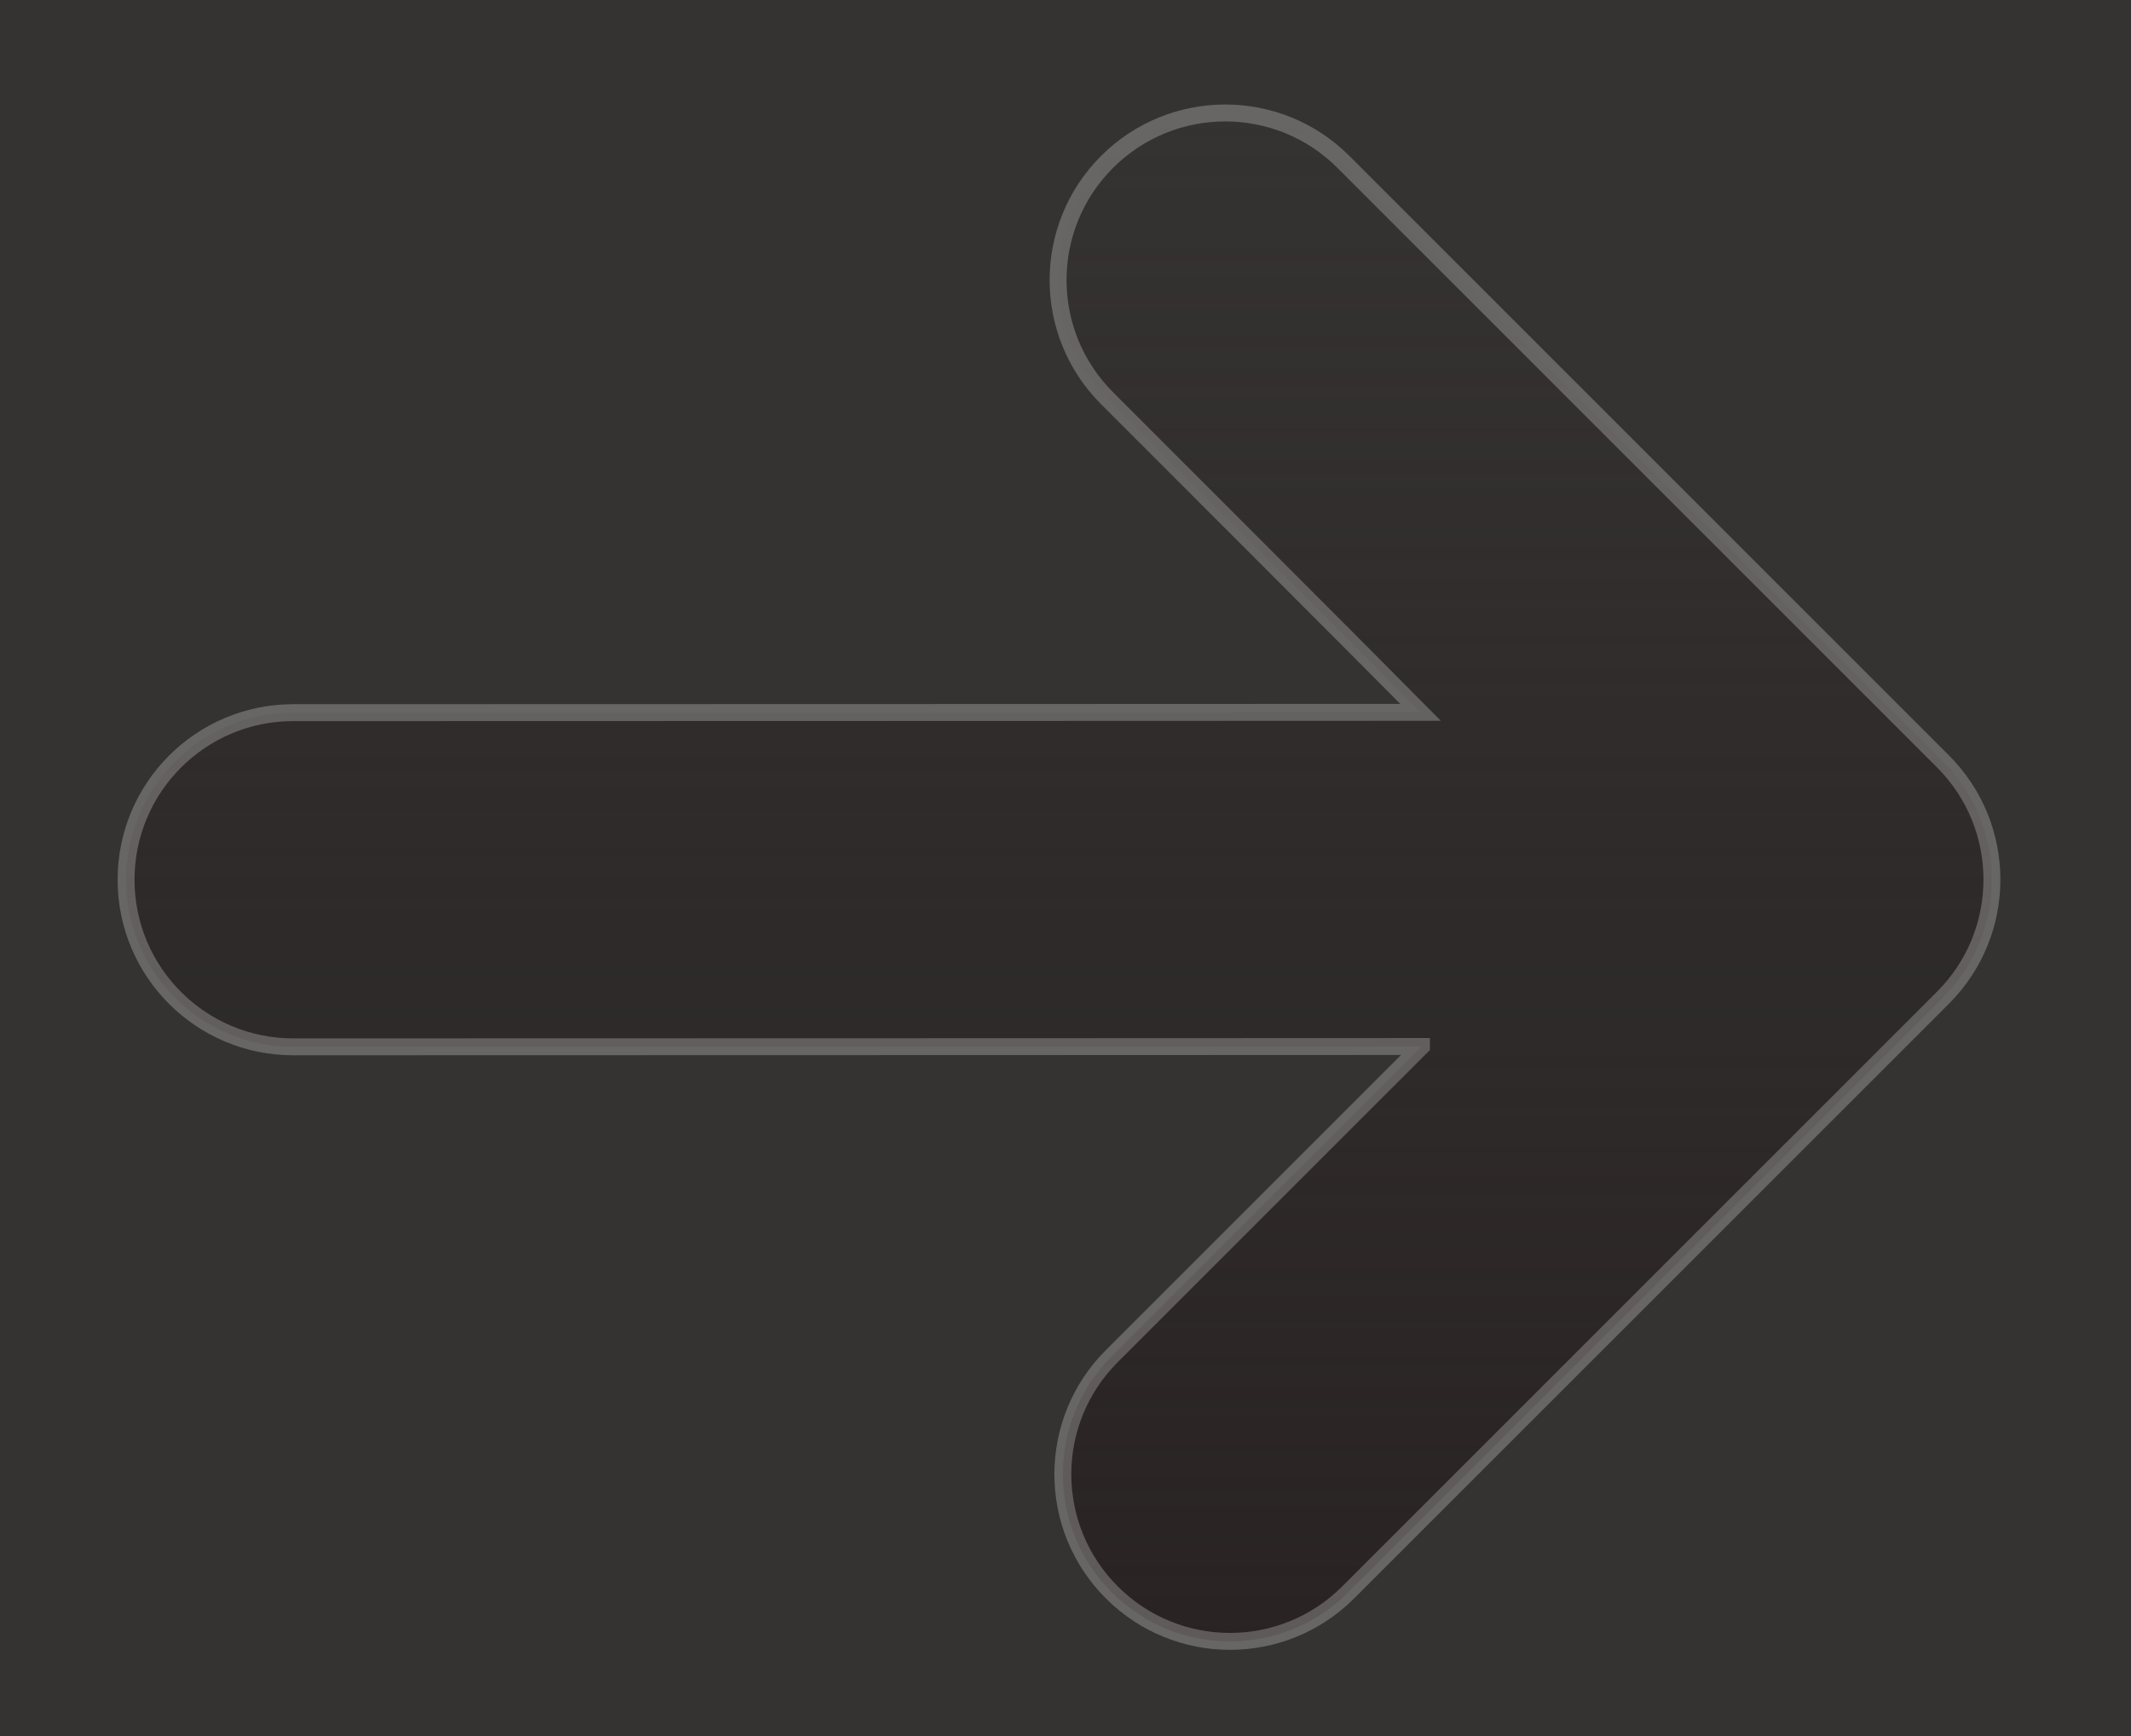 <svg version="1.1" xmlns="http://www.w3.org/2000/svg" xmlns:xlink="http://www.w3.org/1999/xlink" width="62.965" height="51.305" viewBox="0,0,62.965,51.305"><rect x="0" y="0" width="62.965" height="51.305" fill="#333333" stroke="none"/><defs><linearGradient x1="422.555" y1="172.6" x2="422.555" y2="217.768" gradientUnits="userSpaceOnUse" id="color-1"><stop offset="0" stop-color="#262423" stop-opacity="0"/><stop offset="1" stop-color="#262423"/></linearGradient></defs><g transform="translate(-391.265,-169.262)"><g data-paper-data="{&quot;isPaintingLayer&quot;:true}" fill-rule="nonzero" stroke-linecap="butt" stroke-linejoin="miter" stroke-miterlimit="10" stroke-dasharray="" stroke-dashoffset="0" style="mix-blend-mode: normal"><path d="M433.265,200.189c0,0 -22.925,0.01 -33.337,0.01c-2.727,0 -4.938,-2.211 -4.938,-4.938c0,-2.727 2.211,-4.938 4.938,-4.938c8.729,0 33.311,-0.01 33.311,-0.01c0,0 -1.65,-1.67 -9.264,-9.283c-1.929,-1.929 -1.929,-5.055 0,-6.983c1.93,-1.928 5.056,-1.929 6.984,0c6.173,6.172 17.716,17.717 17.716,17.717c1.928,1.929 1.928,5.055 0,6.983c0,0 -9.961,9.962 -17.575,17.575c-1.93,1.93 -5.056,1.93 -6.984,0c-1.929,-1.928 -1.929,-5.056 0,-6.982c6.173,-6.175 9.149,-9.15 9.149,-9.15z" fill="url(#color-1)" stroke-opacity="0.251" stroke="#ffffff" stroke-width="0.5"/><path d="M391.265,220.567v-51.305h62.965v51.305z" fill-opacity="0.012" fill="#ff0000" stroke="none" stroke-width="0"/></g></g></svg>
